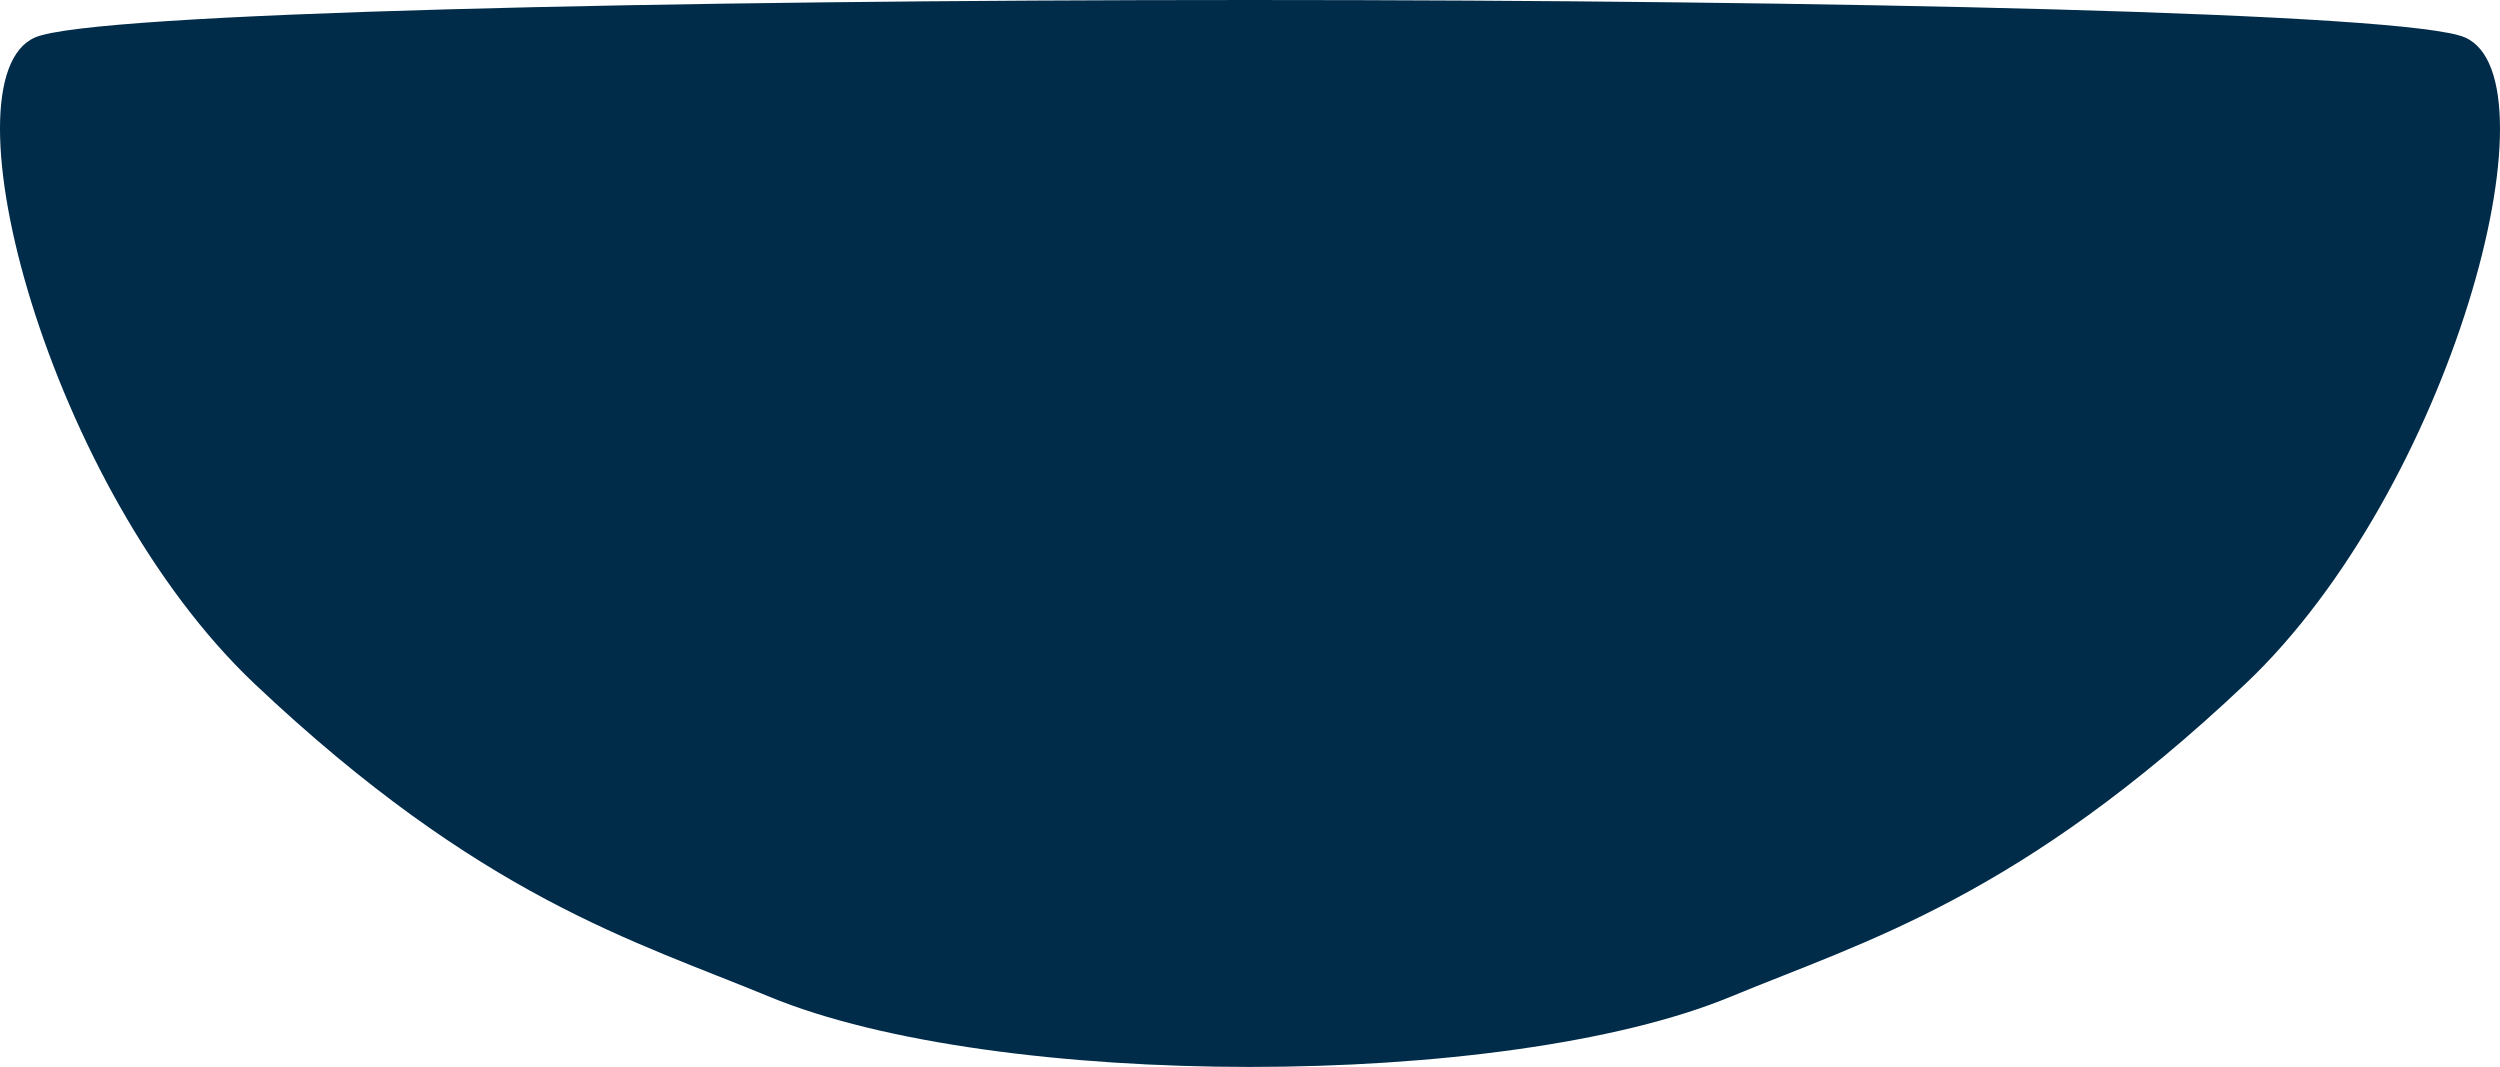 <svg xmlns="http://www.w3.org/2000/svg" width="237.838" height="101.503" viewBox="0 0 237.838 101.503">
  <path id="Path_321" data-name="Path 321" d="M-2474.128-171.452c-10.853-4.751-220.327-4.751-231.179,0-9.093,3.982,1.282,42.958,20.9,61.5,21.495,20.324,36.145,24.452,48.949,29.751,21.543,8.917,69.944,8.917,91.487,0,12.805-5.3,27.455-9.429,48.951-29.753C-2475.41-128.5-2465.033-167.472-2474.128-171.452Z" transform="translate(2708.636 175.016)" fill="#002b49"/>
</svg>
